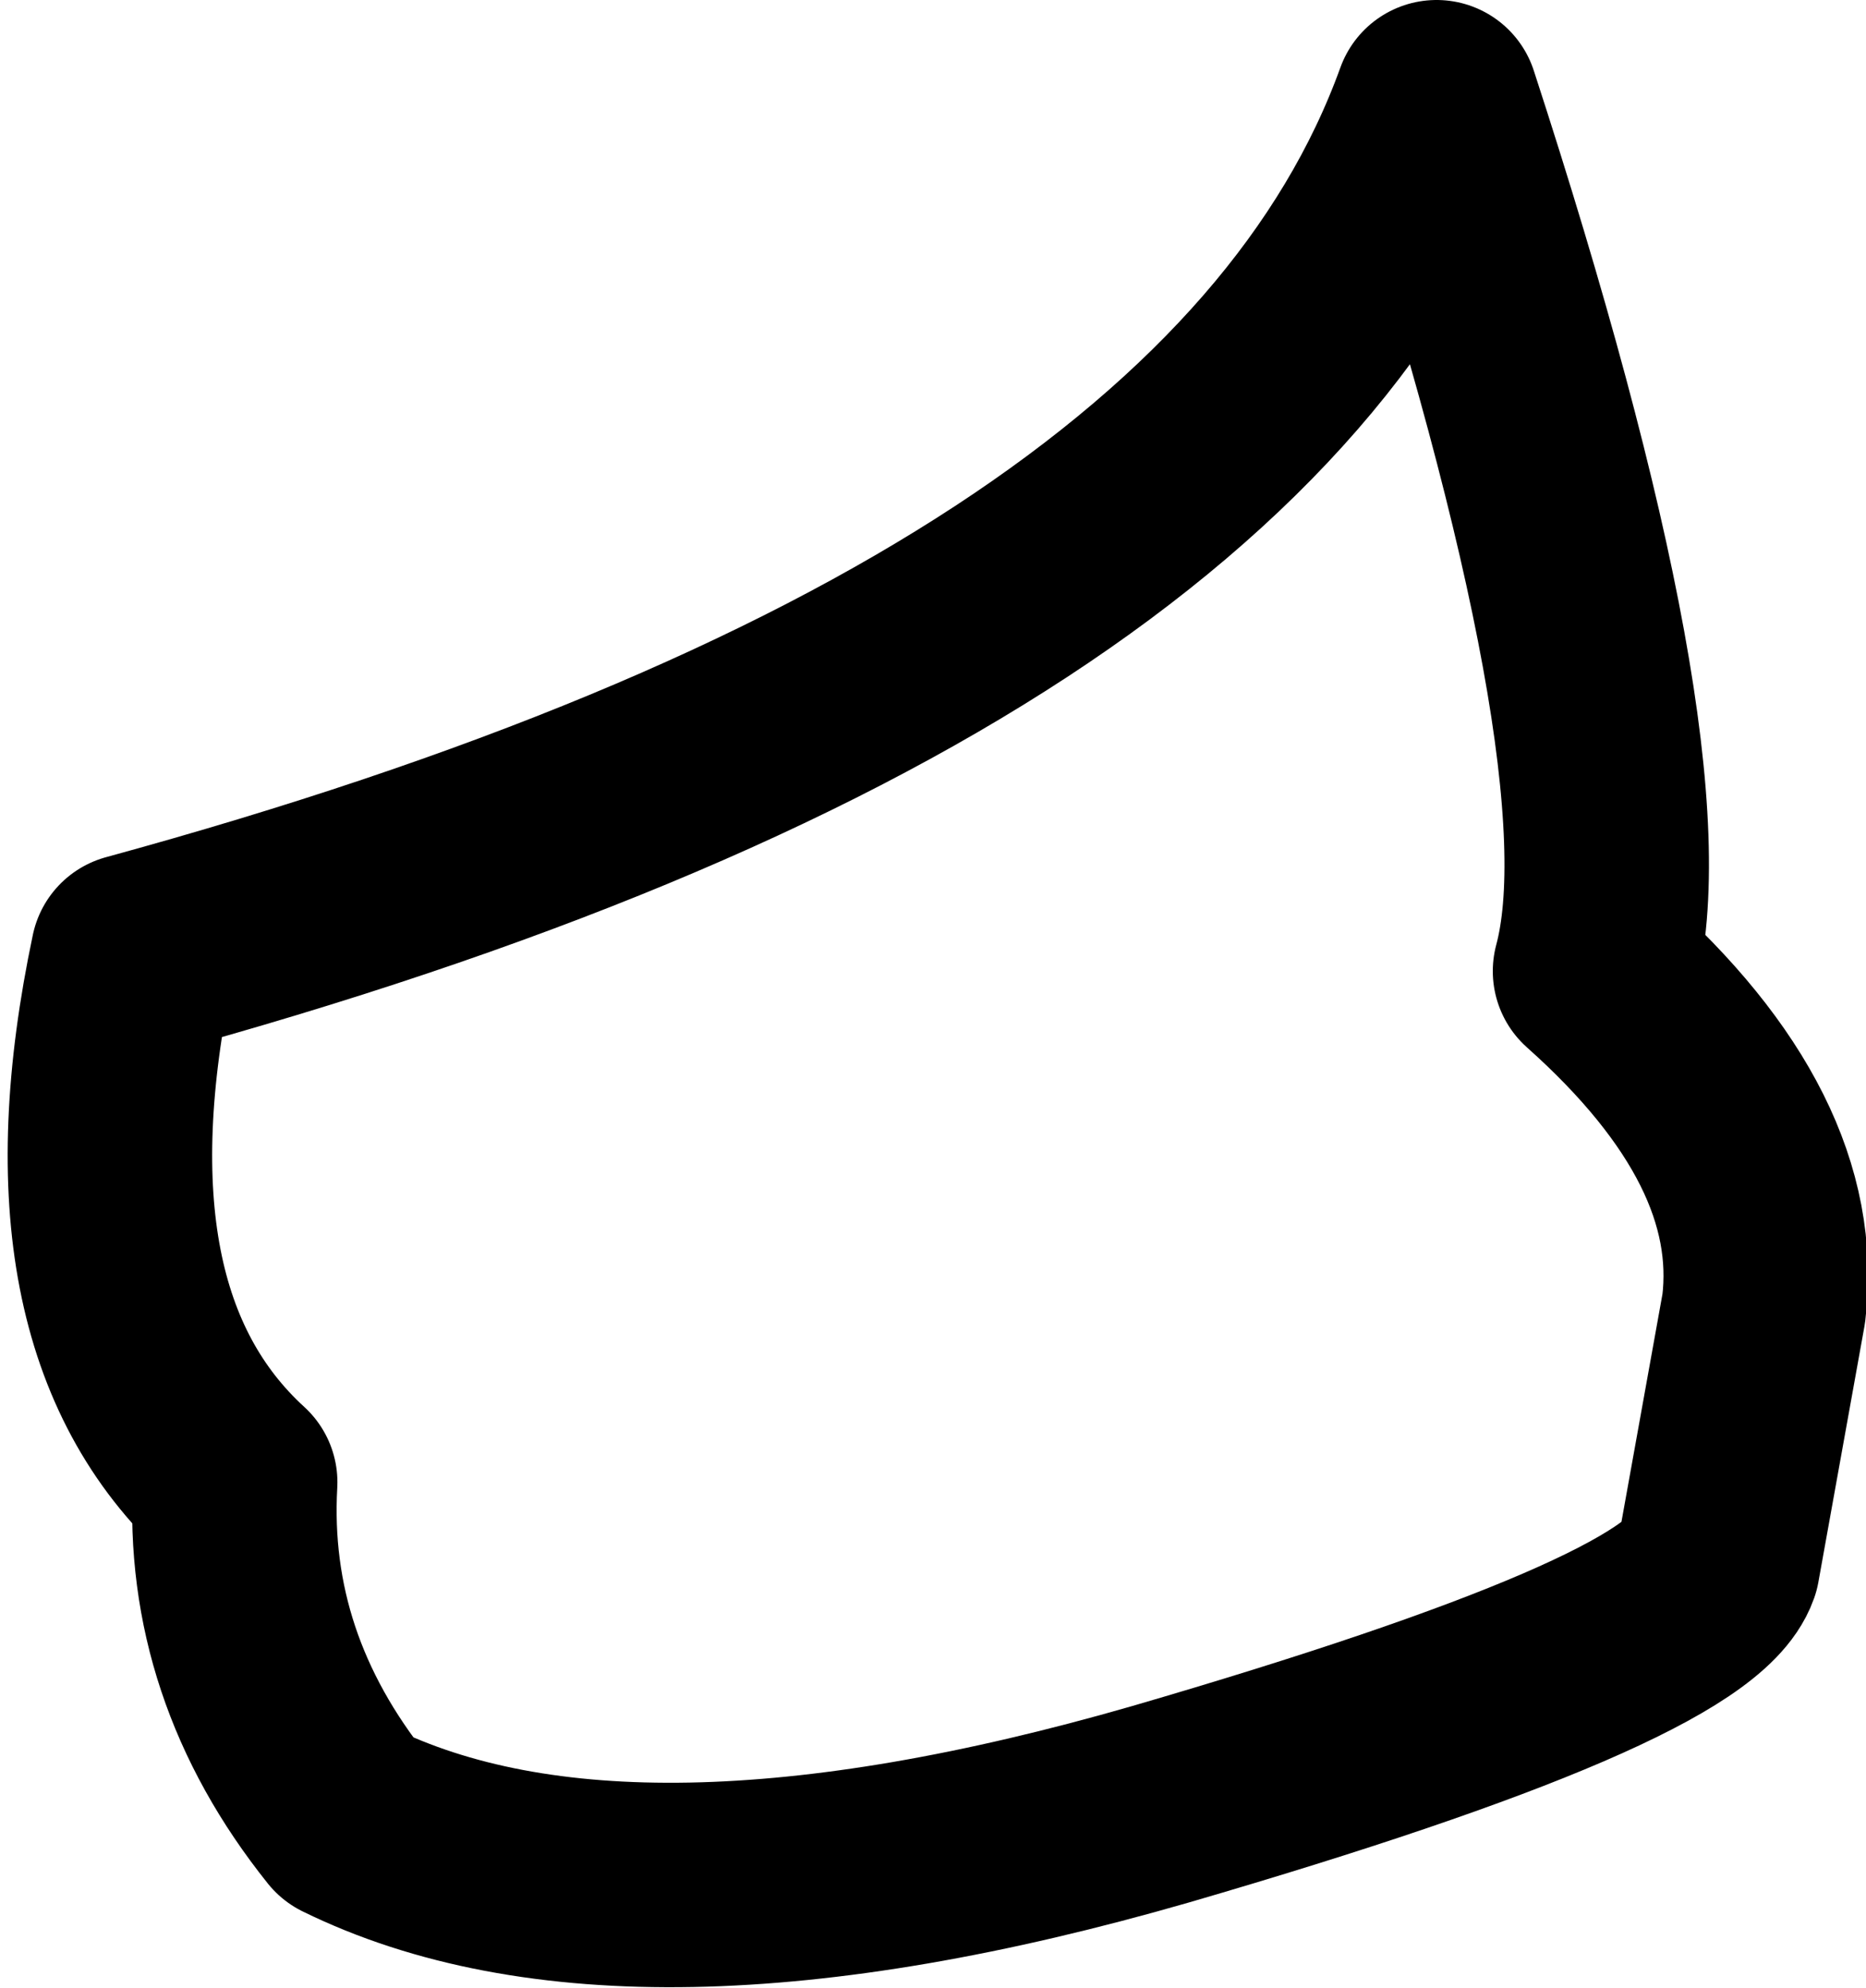 <?xml version="1.0" encoding="UTF-8" standalone="no"?>
<svg xmlns:xlink="http://www.w3.org/1999/xlink" height="19.45px" width="18.25px" xmlns="http://www.w3.org/2000/svg">
  <g transform="matrix(1.0, 0.0, 0.0, 1.0, 13.6, 21.95)">
    <path d="M3.65 -9.15 Q3.85 -10.8 2.0 -12.45 2.55 -14.5 0.45 -20.95 -1.5 -15.55 -12.3 -12.6 -13.05 -9.05 -11.3 -7.45 -11.4 -5.65 -10.2 -4.15 -7.45 -2.8 -2.25 -4.3 2.9 -5.8 3.2 -6.65 L3.65 -9.15 Z" fill="none" stroke="#000000" stroke-linecap="round" stroke-linejoin="round" stroke-width="2.0"/>
  </g>
</svg>
